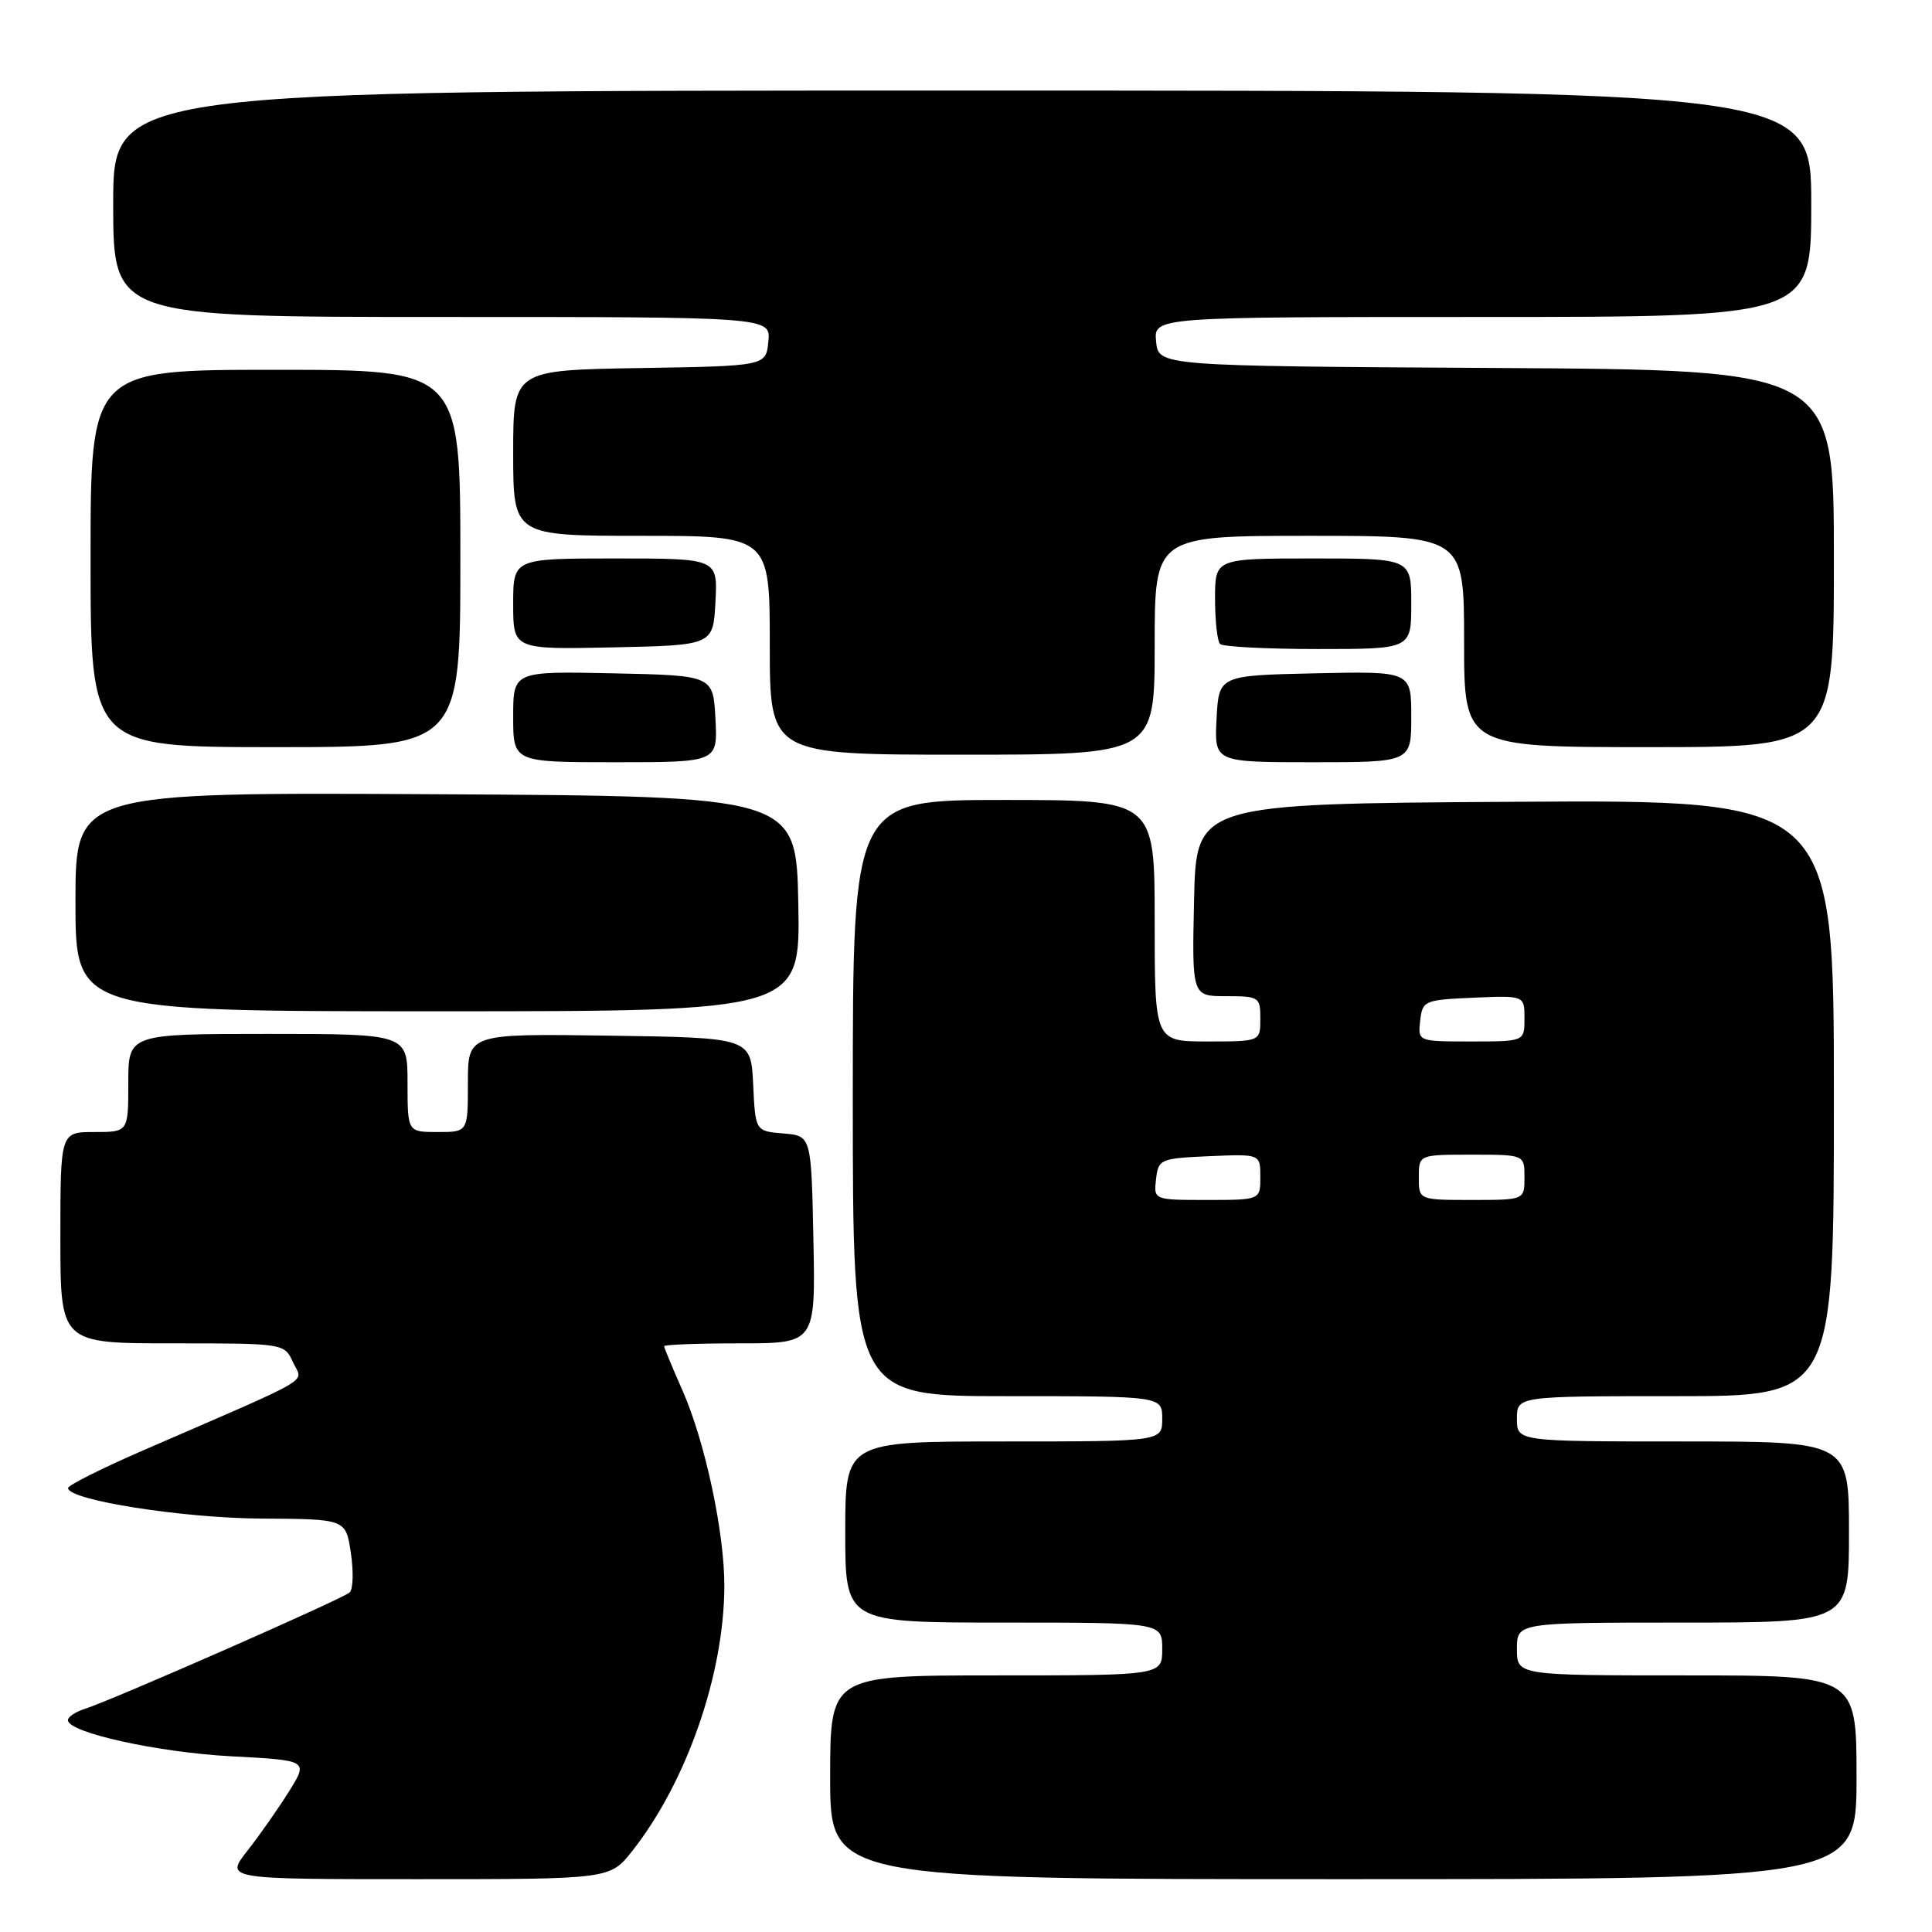<?xml version="1.0" encoding="UTF-8" standalone="no"?>
<!DOCTYPE svg PUBLIC "-//W3C//DTD SVG 1.1//EN" "http://www.w3.org/Graphics/SVG/1.1/DTD/svg11.dtd" >
<svg xmlns="http://www.w3.org/2000/svg" xmlns:xlink="http://www.w3.org/1999/xlink" version="1.1" viewBox="0 0 256 256">
 <g >
 <path fill="currentColor"
d=" M 83.79 245.25 C 90.99 236.11 95.94 221.87 95.98 210.21 C 96.01 203.10 93.42 191.01 90.44 184.26 C 89.10 181.23 88.00 178.58 88.00 178.38 C 88.00 178.17 92.51 178.00 98.03 178.00 C 108.06 178.00 108.06 178.00 107.78 164.25 C 107.50 150.50 107.50 150.50 103.80 150.19 C 100.09 149.88 100.09 149.88 99.80 143.69 C 99.50 137.50 99.50 137.50 80.75 137.23 C 62.00 136.96 62.00 136.96 62.00 143.48 C 62.00 150.00 62.00 150.00 58.00 150.00 C 54.00 150.00 54.00 150.00 54.00 143.50 C 54.00 137.00 54.00 137.00 35.50 137.00 C 17.00 137.00 17.00 137.00 17.00 143.50 C 17.00 150.00 17.00 150.00 12.50 150.00 C 8.00 150.00 8.00 150.00 8.00 164.00 C 8.00 178.00 8.00 178.00 22.84 178.00 C 37.68 178.00 37.68 178.00 38.83 180.52 C 40.11 183.33 42.32 182.04 18.77 192.27 C 13.42 194.60 9.03 196.80 9.02 197.17 C 8.97 198.76 24.18 201.16 34.66 201.22 C 45.82 201.28 45.82 201.28 46.49 205.76 C 46.86 208.23 46.79 210.59 46.33 211.01 C 45.42 211.86 14.84 225.29 11.25 226.43 C 10.01 226.82 9.00 227.49 9.00 227.93 C 9.00 229.57 20.88 232.20 30.68 232.72 C 40.86 233.26 40.86 233.26 38.29 237.38 C 36.87 239.65 34.39 243.19 32.77 245.25 C 29.83 249.00 29.83 249.00 55.33 249.00 C 80.83 249.00 80.83 249.00 83.79 245.25 Z  M 246.00 235.50 C 246.00 222.00 246.00 222.00 223.50 222.00 C 201.00 222.00 201.00 222.00 201.00 218.50 C 201.00 215.00 201.00 215.00 223.00 215.00 C 245.00 215.00 245.00 215.00 245.00 203.00 C 245.00 191.00 245.00 191.00 223.00 191.00 C 201.00 191.00 201.00 191.00 201.00 188.00 C 201.00 185.00 201.00 185.00 222.00 185.00 C 243.00 185.00 243.00 185.00 243.00 145.49 C 243.00 105.98 243.00 105.98 200.75 106.24 C 158.50 106.50 158.50 106.50 158.22 119.25 C 157.94 132.00 157.94 132.00 162.47 132.00 C 166.84 132.00 167.00 132.11 167.00 135.00 C 167.00 138.00 167.00 138.00 160.00 138.00 C 153.00 138.00 153.00 138.00 153.00 122.00 C 153.00 106.00 153.00 106.00 133.00 106.00 C 113.00 106.00 113.00 106.00 113.00 145.50 C 113.00 185.00 113.00 185.00 133.50 185.00 C 154.00 185.00 154.00 185.00 154.00 188.00 C 154.00 191.00 154.00 191.00 133.00 191.00 C 112.00 191.00 112.00 191.00 112.00 203.00 C 112.00 215.00 112.00 215.00 133.00 215.00 C 154.00 215.00 154.00 215.00 154.00 218.50 C 154.00 222.00 154.00 222.00 132.00 222.00 C 110.00 222.00 110.00 222.00 110.00 235.50 C 110.00 249.00 110.00 249.00 178.00 249.00 C 246.00 249.00 246.00 249.00 246.00 235.50 Z  M 105.78 119.75 C 105.50 105.50 105.50 105.50 57.75 105.24 C 10.00 104.98 10.00 104.98 10.00 119.49 C 10.00 134.00 10.00 134.00 58.03 134.00 C 106.05 134.00 106.05 134.00 105.78 119.75 Z  M 94.80 95.25 C 94.50 89.50 94.50 89.50 81.25 89.22 C 68.00 88.94 68.00 88.94 68.00 94.97 C 68.00 101.00 68.00 101.00 81.55 101.00 C 95.10 101.00 95.10 101.00 94.80 95.25 Z  M 187.00 94.97 C 187.00 88.94 187.00 88.94 174.25 89.22 C 161.50 89.50 161.50 89.50 161.20 95.25 C 160.90 101.00 160.90 101.00 173.95 101.00 C 187.00 101.00 187.00 101.00 187.00 94.97 Z  M 153.00 85.50 C 153.00 71.00 153.00 71.00 173.50 71.00 C 194.00 71.00 194.00 71.00 194.00 85.00 C 194.00 99.00 194.00 99.00 218.50 99.00 C 243.00 99.00 243.00 99.00 243.00 74.01 C 243.00 49.02 243.00 49.02 198.25 48.76 C 153.50 48.50 153.50 48.50 153.19 45.25 C 152.87 42.00 152.87 42.00 196.44 42.00 C 240.00 42.00 240.00 42.00 240.00 27.00 C 240.00 12.00 240.00 12.00 127.50 12.00 C 15.00 12.00 15.00 12.00 15.00 27.00 C 15.00 42.00 15.00 42.00 58.56 42.00 C 102.13 42.00 102.13 42.00 101.81 45.25 C 101.50 48.50 101.50 48.50 84.75 48.77 C 68.00 49.05 68.00 49.05 68.00 60.02 C 68.00 71.00 68.00 71.00 85.00 71.00 C 102.00 71.00 102.00 71.00 102.00 85.50 C 102.00 100.00 102.00 100.00 127.50 100.00 C 153.00 100.00 153.00 100.00 153.00 85.50 Z  M 61.00 74.00 C 61.00 49.00 61.00 49.00 36.50 49.00 C 12.00 49.00 12.00 49.00 12.00 74.00 C 12.00 99.00 12.00 99.00 36.50 99.00 C 61.00 99.00 61.00 99.00 61.00 74.00 Z  M 94.80 79.75 C 95.10 74.00 95.10 74.00 81.55 74.00 C 68.00 74.00 68.00 74.00 68.00 80.03 C 68.00 86.06 68.00 86.06 81.25 85.78 C 94.50 85.50 94.50 85.50 94.80 79.75 Z  M 187.00 80.00 C 187.00 74.00 187.00 74.00 174.00 74.00 C 161.00 74.00 161.00 74.00 161.00 79.33 C 161.00 82.27 161.30 84.97 161.67 85.33 C 162.03 85.70 167.88 86.00 174.67 86.00 C 187.00 86.00 187.00 86.00 187.00 80.00 Z  M 153.18 156.25 C 153.49 153.59 153.71 153.49 160.25 153.20 C 167.00 152.91 167.00 152.91 167.00 155.95 C 167.00 159.00 167.00 159.00 159.93 159.00 C 152.87 159.00 152.87 159.00 153.18 156.25 Z  M 188.00 156.00 C 188.00 153.00 188.00 153.00 195.00 153.00 C 202.00 153.00 202.00 153.00 202.00 156.00 C 202.00 159.00 202.00 159.00 195.00 159.00 C 188.00 159.00 188.00 159.00 188.00 156.00 Z  M 188.18 135.25 C 188.49 132.59 188.71 132.49 195.25 132.20 C 202.00 131.91 202.00 131.91 202.00 134.95 C 202.00 138.00 202.00 138.00 194.93 138.00 C 187.87 138.00 187.87 138.00 188.18 135.25 Z "/>
</g>
</svg>